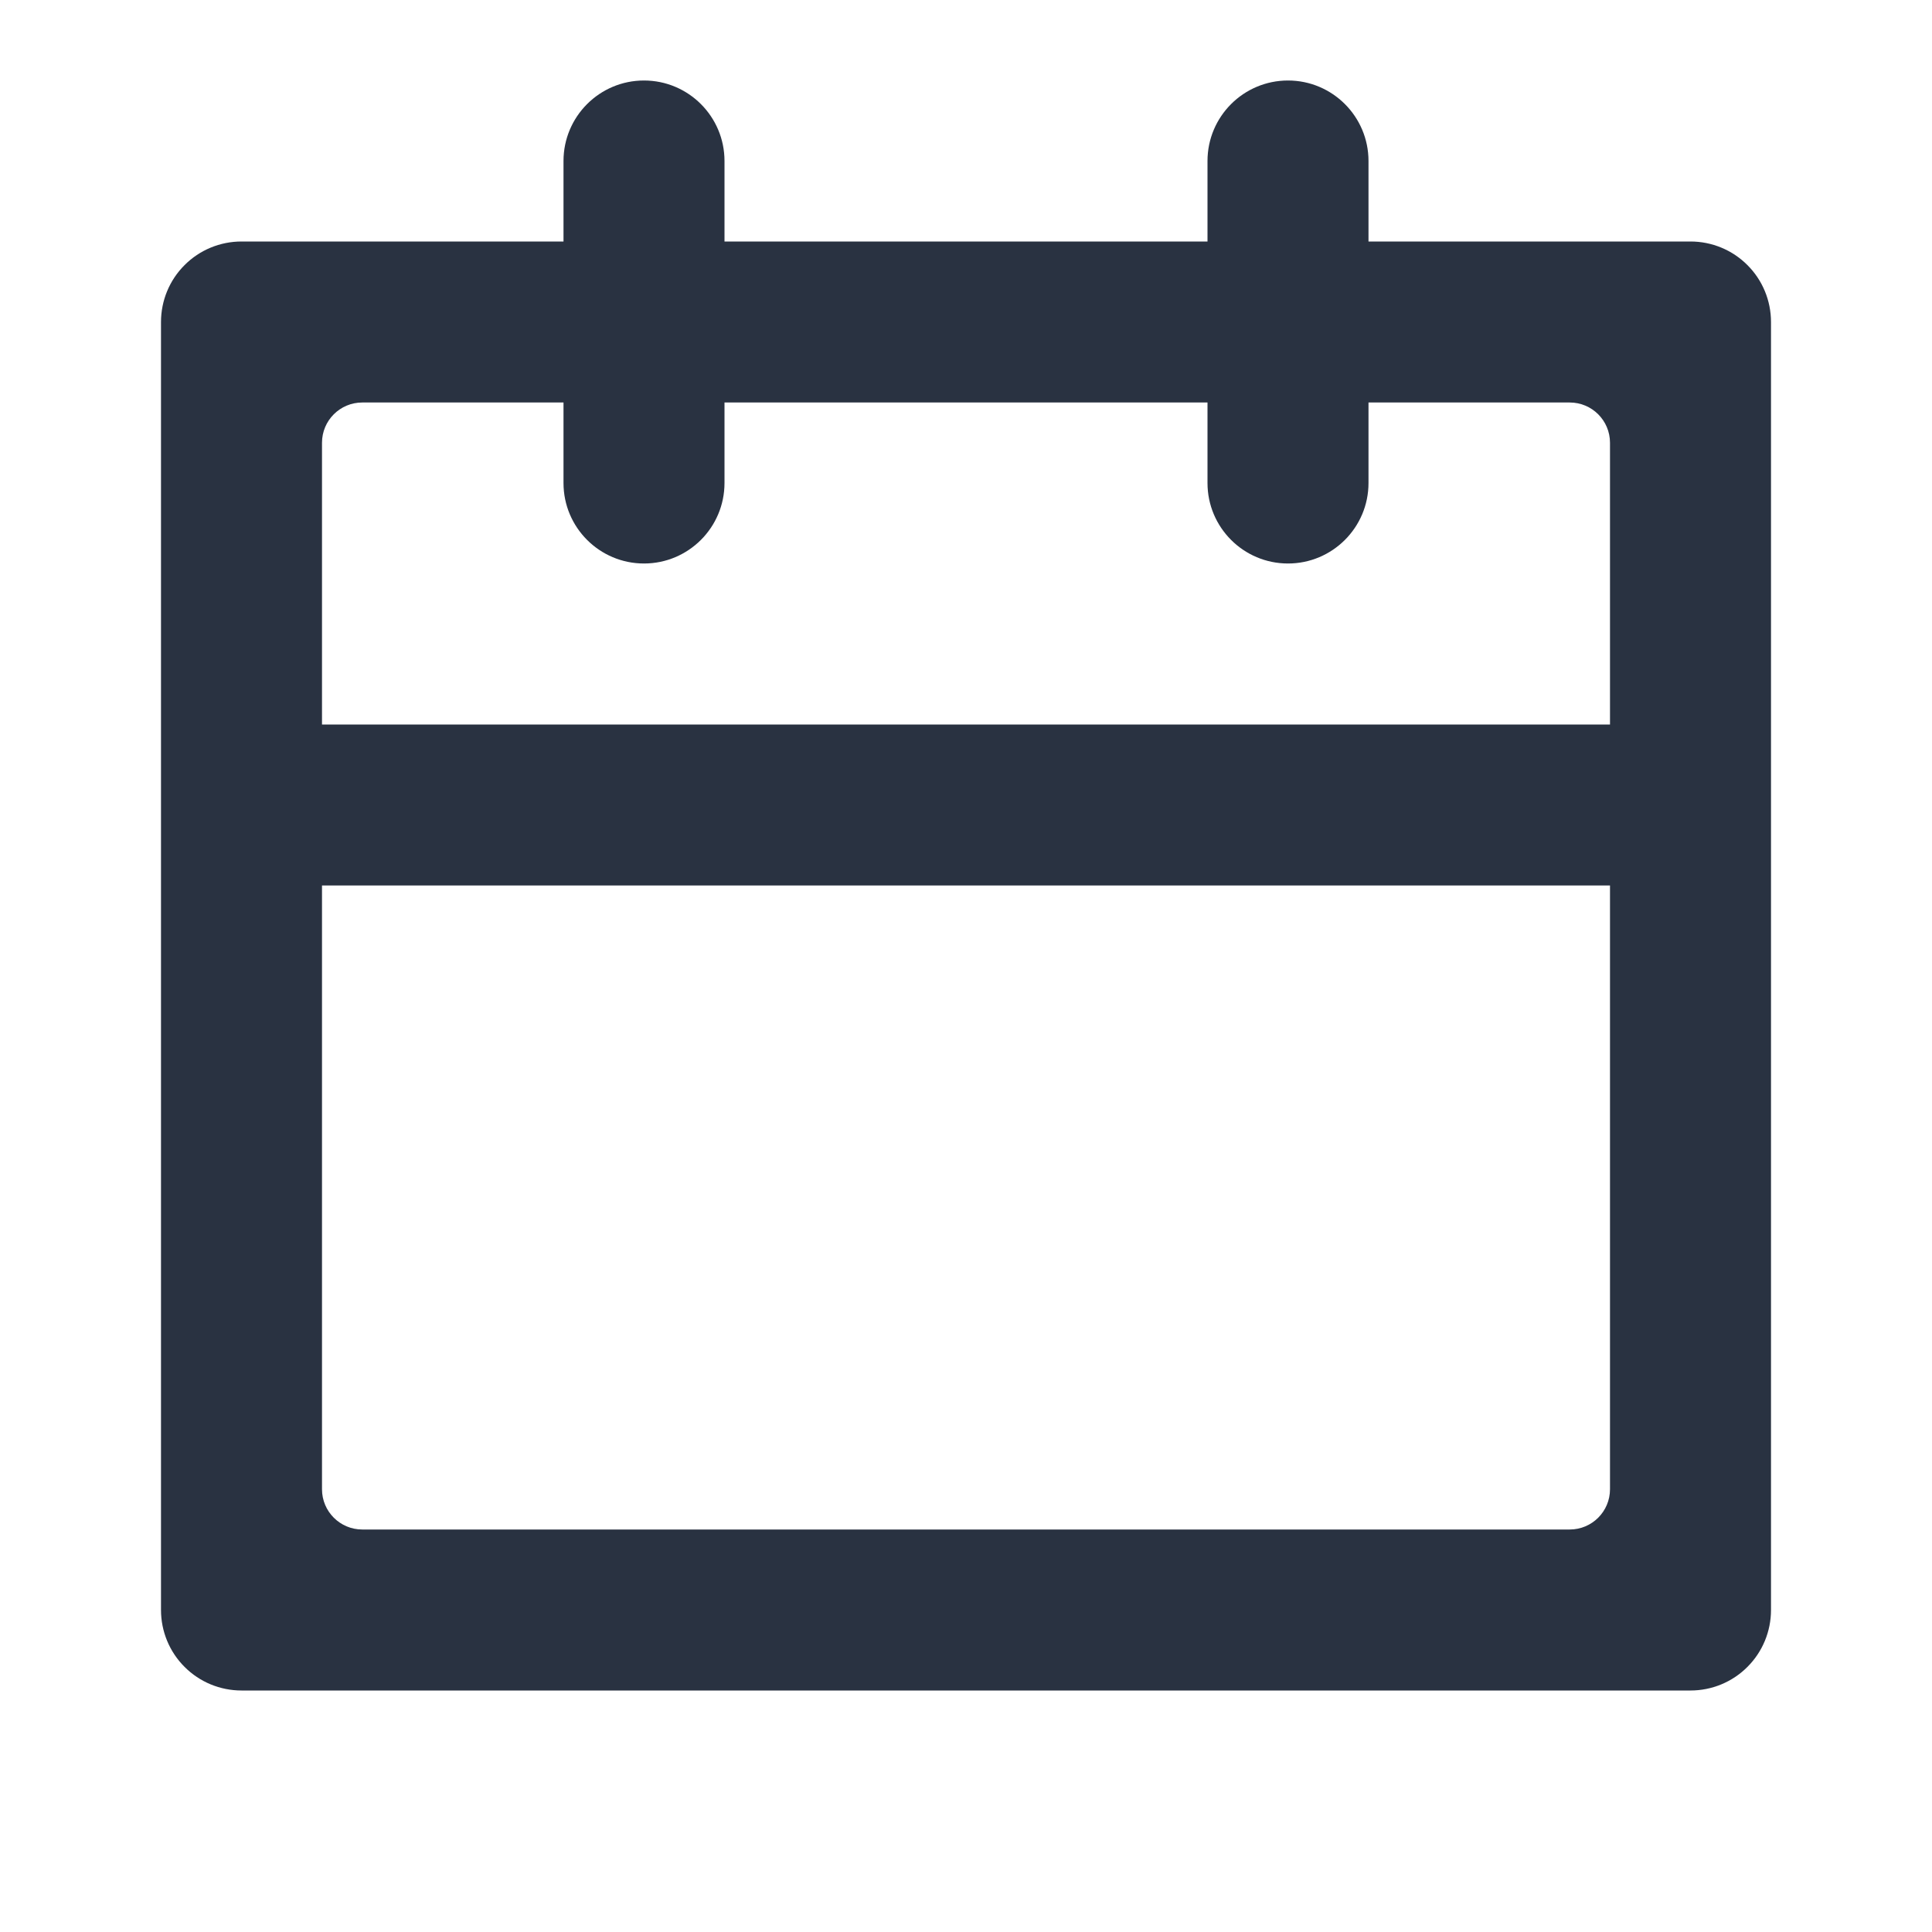 <svg width="24" height="24" viewBox="0 0 24 24" fill="none" xmlns="http://www.w3.org/2000/svg">
<g clip-path="url(#clip0_19_1280)">
<path d="M17 3H21C21.265 3 21.52 3.105 21.707 3.293C21.895 3.48 22 3.735 22 4V20C22 20.265 21.895 20.52 21.707 20.707C21.52 20.895 21.265 21 21 21H3C2.735 21 2.48 20.895 2.293 20.707C2.105 20.52 2 20.265 2 20V4C2 3.735 2.105 3.48 2.293 3.293C2.48 3.105 2.735 3 3 3H7V2C7 1.448 7.448 1 8 1V1C8.552 1 9 1.448 9 2V3H15V2C15 1.448 15.448 1 16 1V1C16.552 1 17 1.448 17 2V3ZM15 5H9V6C9 6.552 8.552 7 8 7V7C7.448 7 7 6.552 7 6V5H4.5C4.224 5 4 5.224 4 5.5V9H20V5.5C20 5.224 19.776 5 19.5 5H17V6C17 6.552 16.552 7 16 7V7C15.448 7 15 6.552 15 6V5ZM20 11H4V18.5C4 18.776 4.224 19 4.5 19H19.5C19.776 19 20 18.776 20 18.5V11Z" fill="#293241"/>
</g>
<defs>
<clipPath id="clip0_19_1280">
<rect width="24" height="24" fill="white"/>
</clipPath>
</defs>
</svg>
